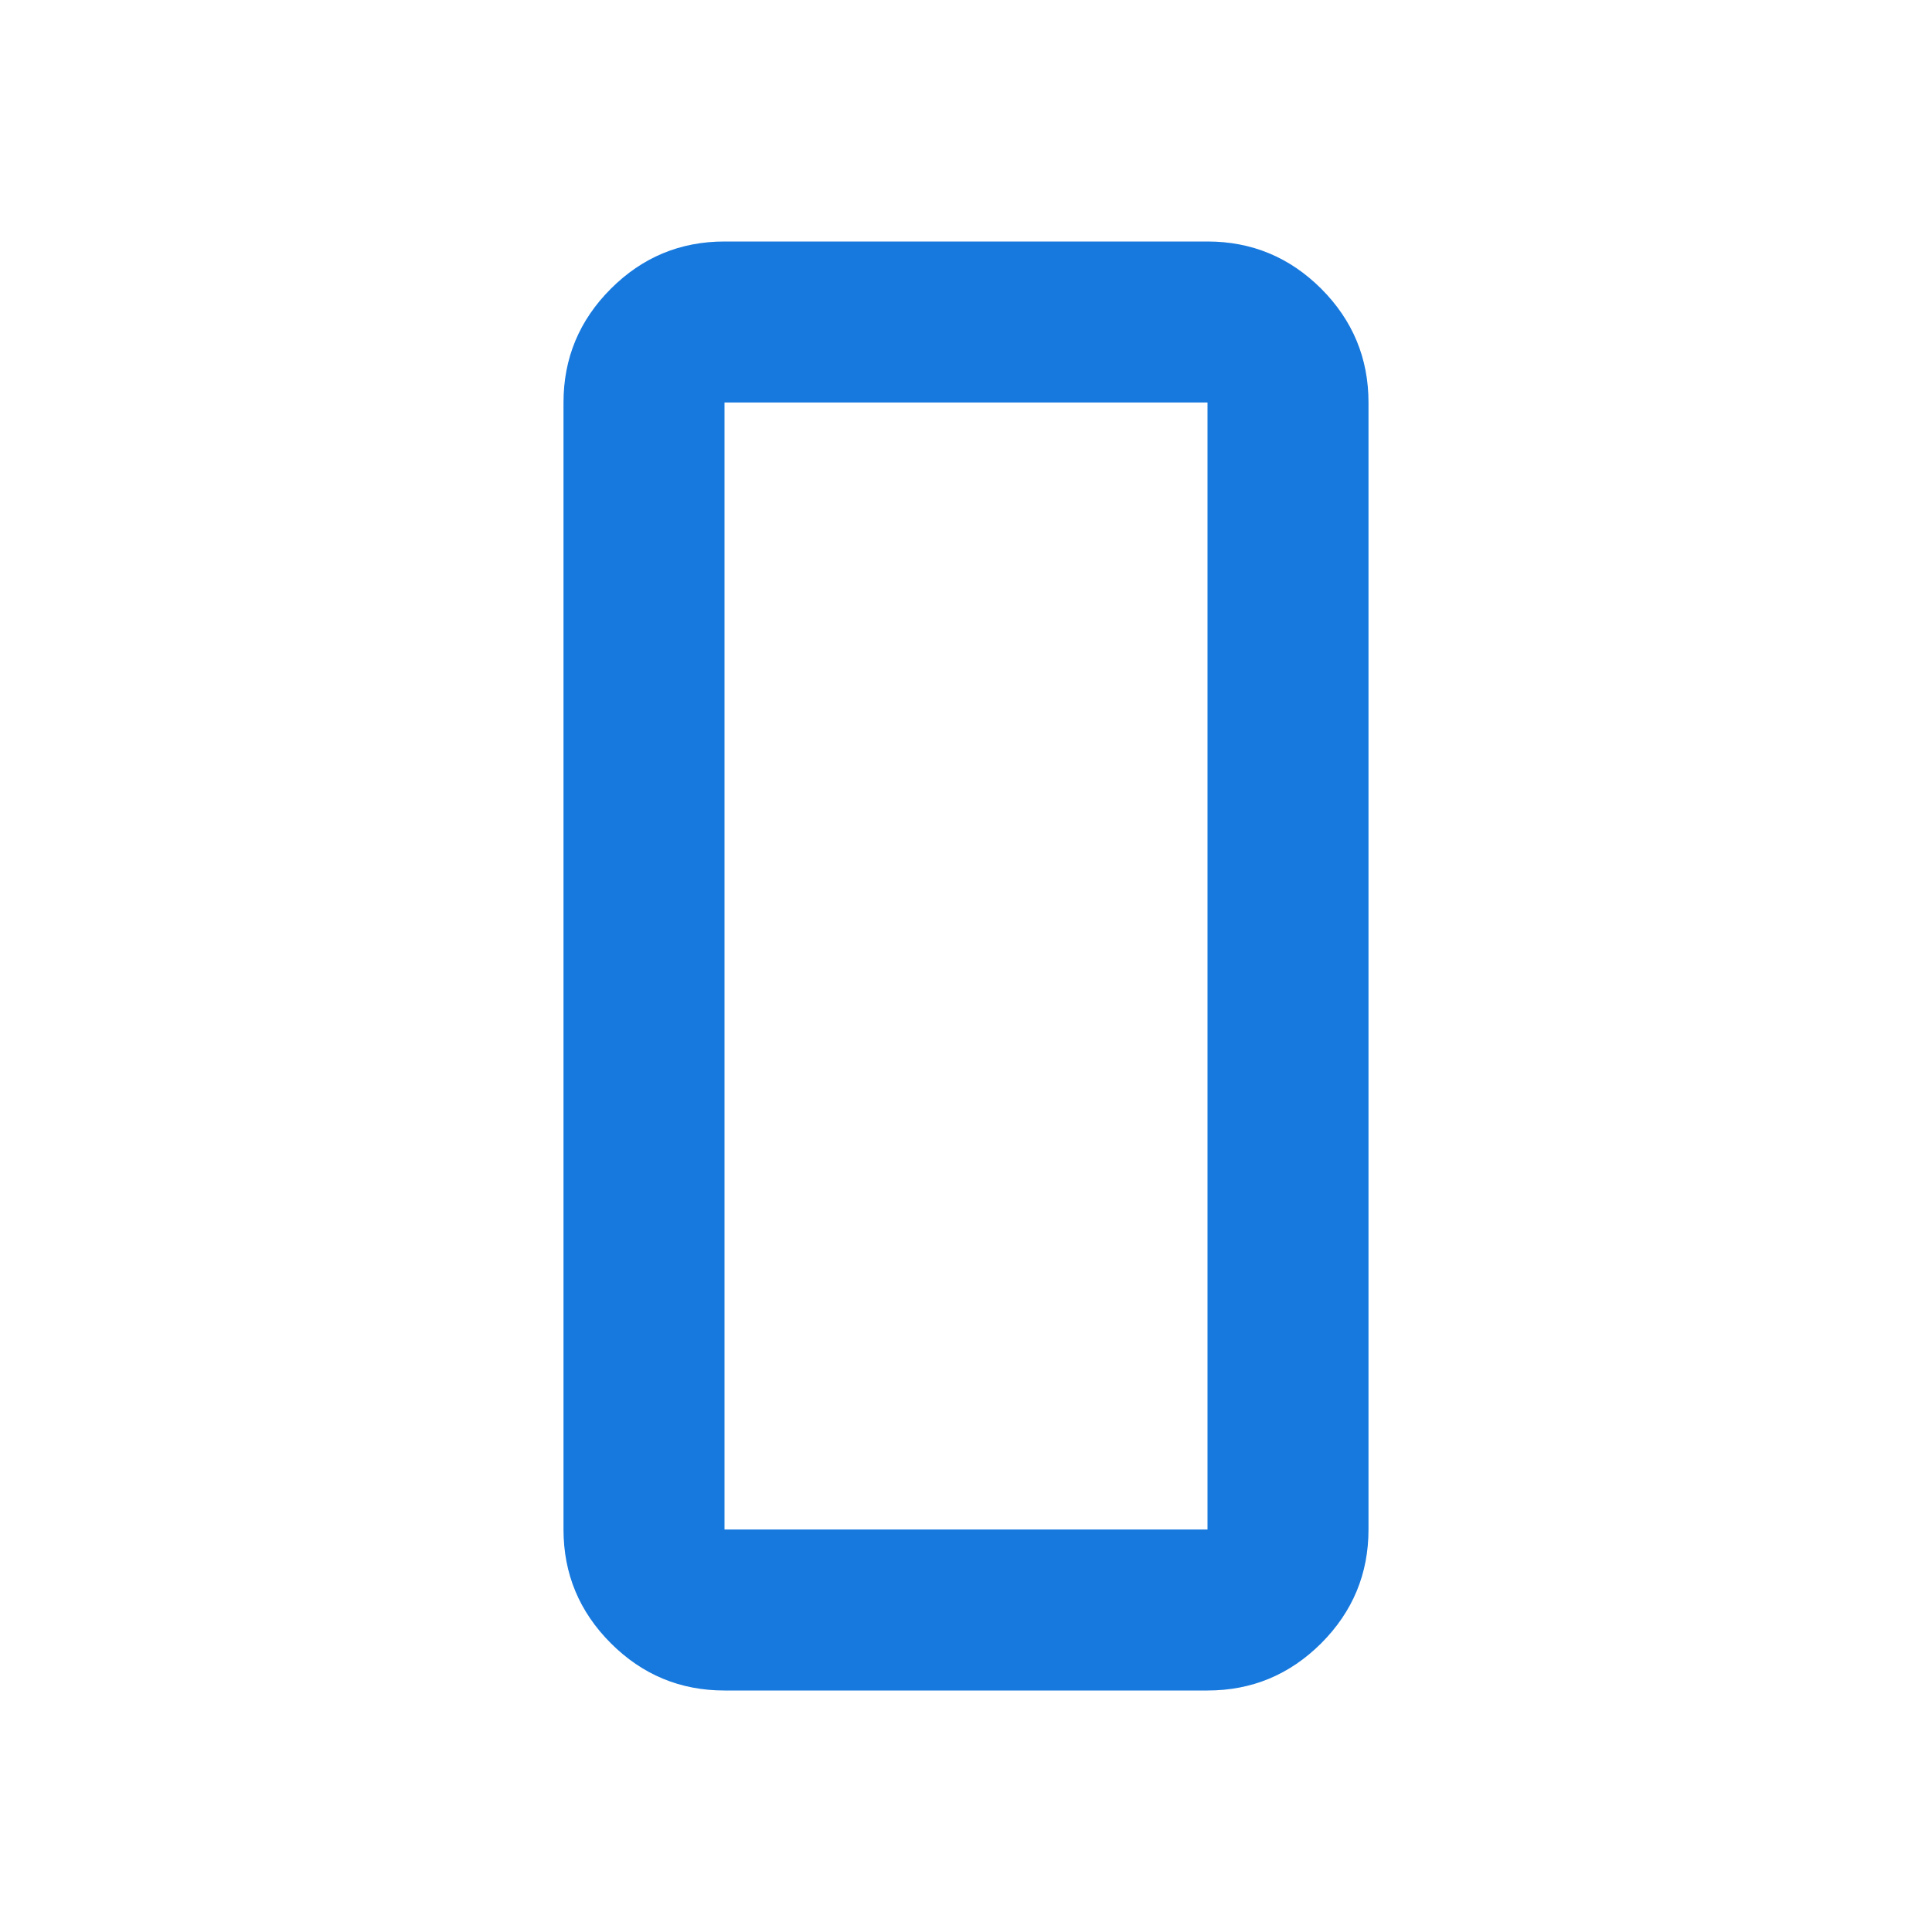 <svg width="24" height="24" viewBox="0 0 24 24" fill="none" xmlns="http://www.w3.org/2000/svg">
<g id="crop_16_9_24dp_FILL0_wght400_GRAD0_opsz24">
<path id="Vector" d="M7 5C7 4.45 7.196 3.979 7.588 3.587C7.979 3.196 8.45 3 9 3L15 3C15.55 3 16.021 3.196 16.413 3.587C16.804 3.979 17 4.45 17 5L17 19C17 19.55 16.804 20.021 16.413 20.413C16.021 20.804 15.55 21 15 21L9 21C8.45 21 7.979 20.804 7.588 20.413C7.196 20.021 7 19.55 7 19L7 5ZM9 5L9 19L15 19L15 5L9 5Z" fill="#1779DE"/>
</g>
</svg>
